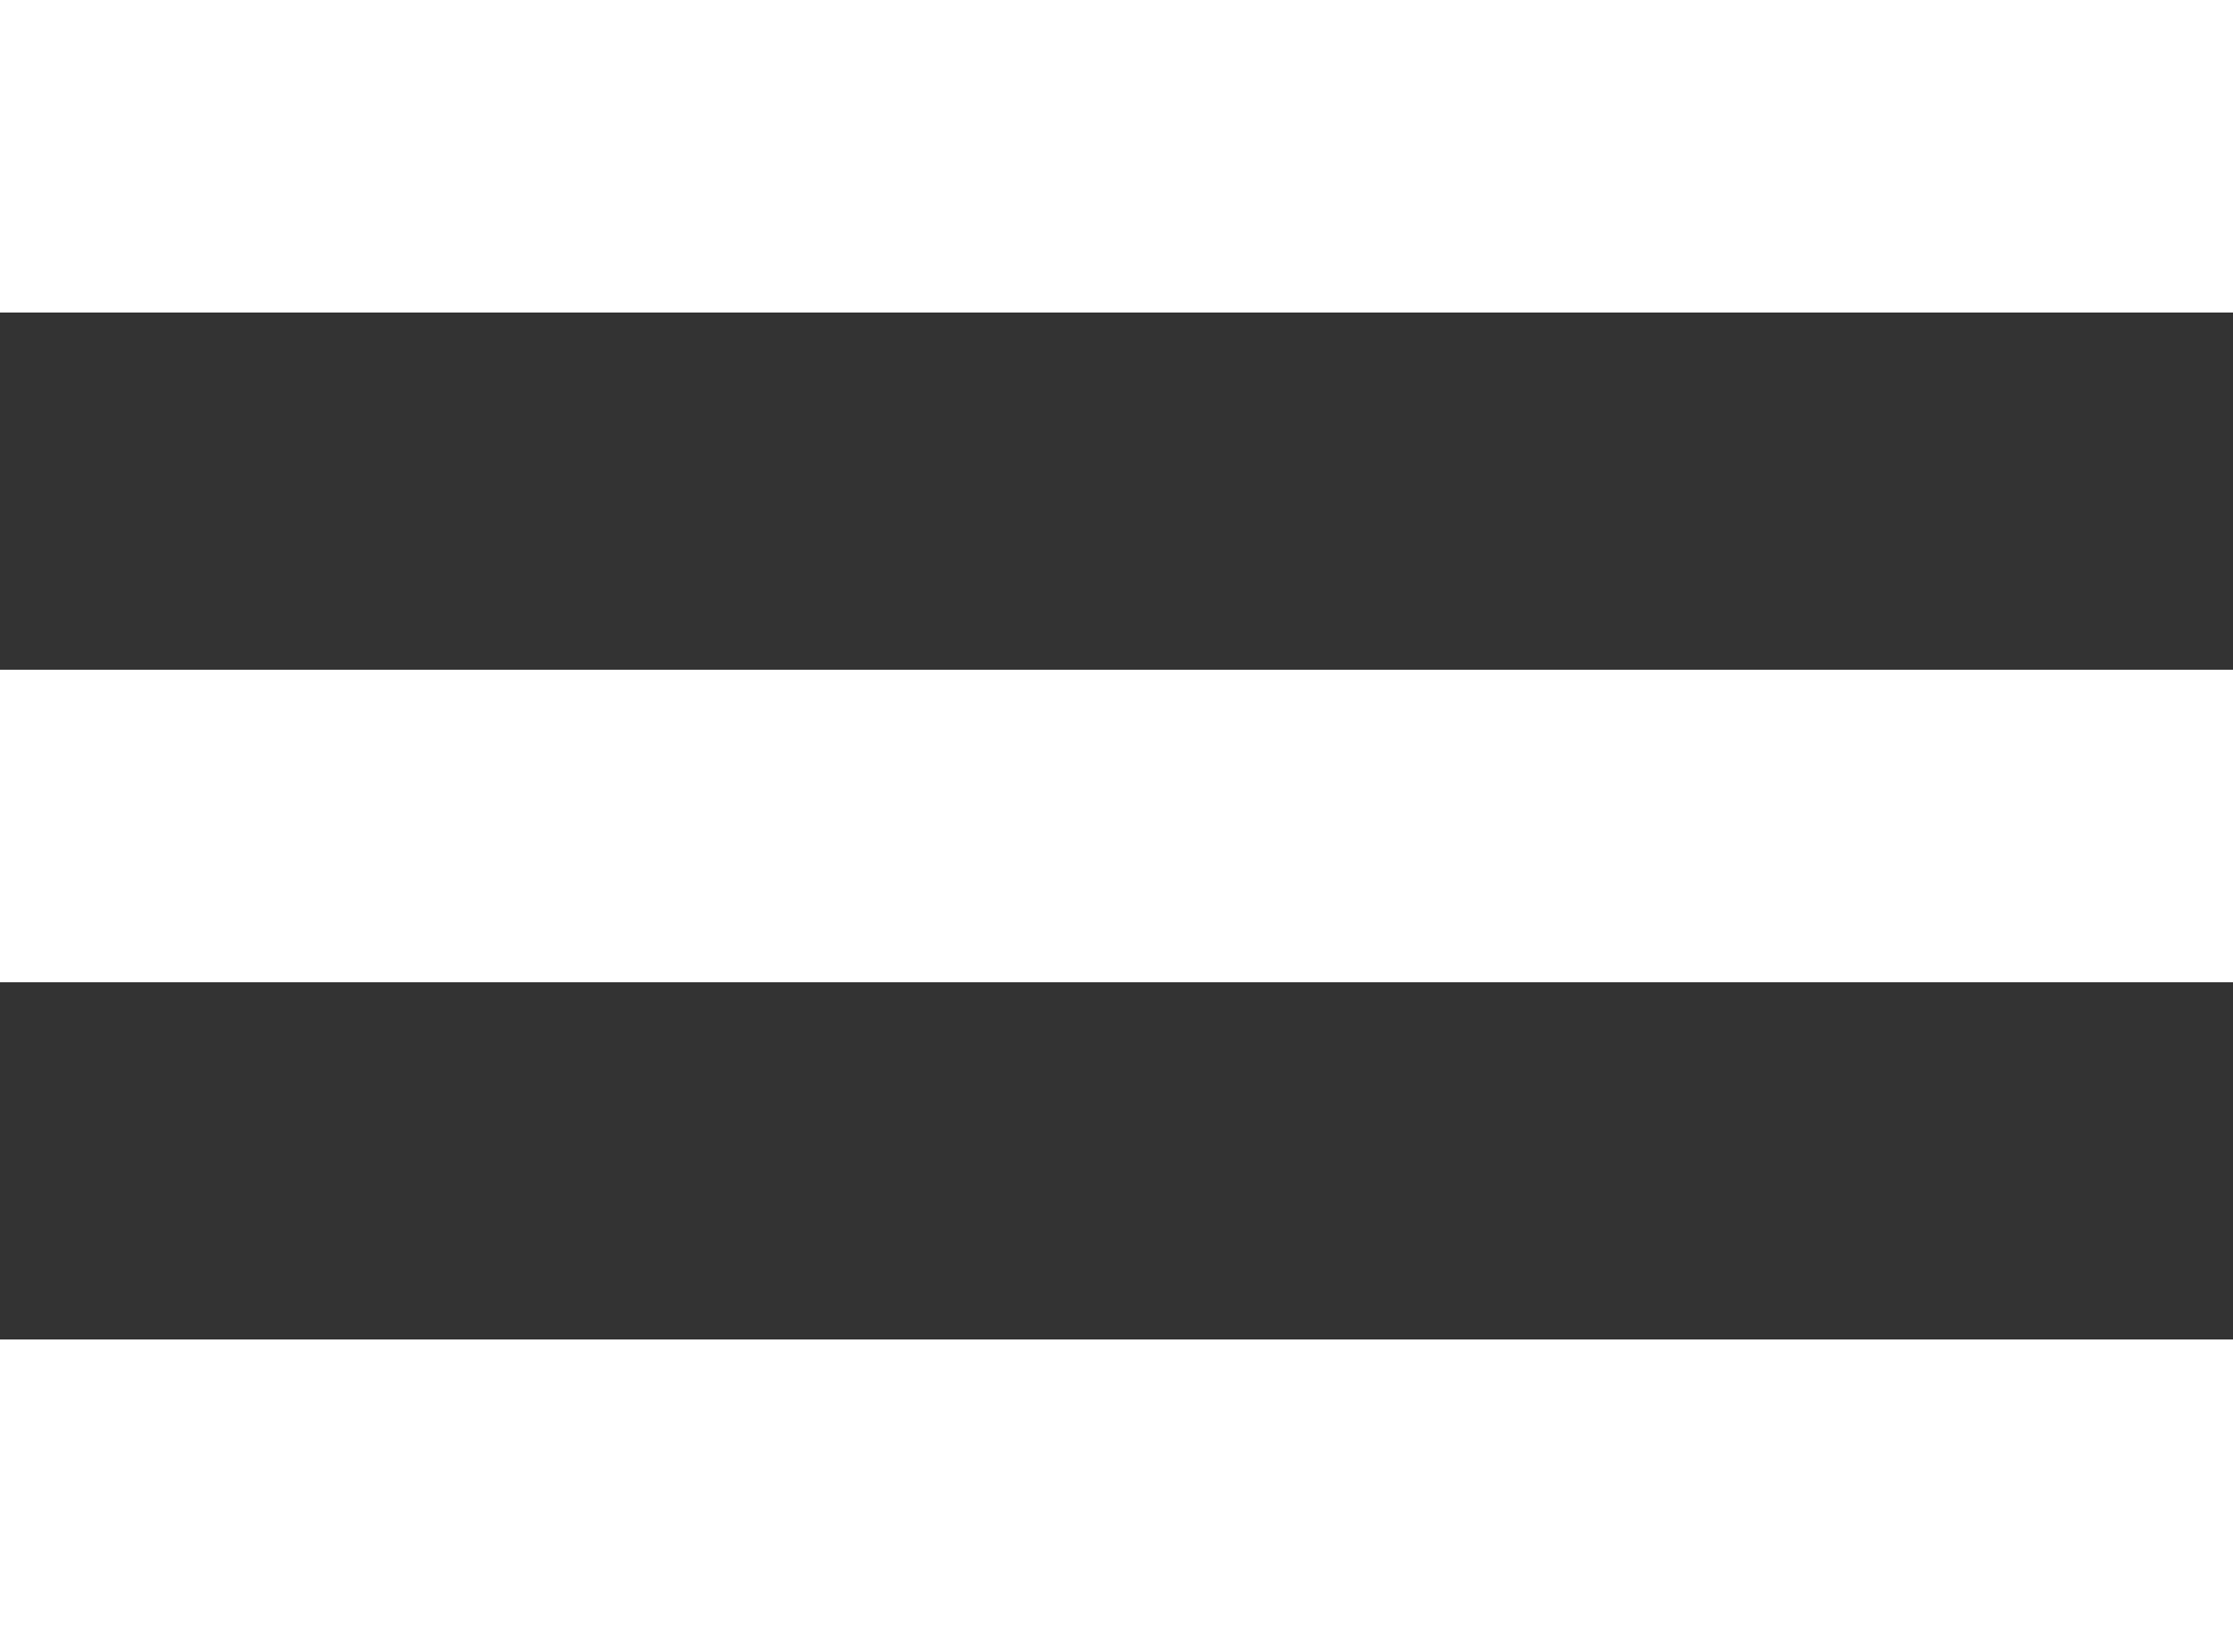 <svg width="50" height="37" viewBox="0 0 50 37" fill="none" xmlns="http://www.w3.org/2000/svg">
<rect x="0" y="0" width="50" height="37" fill="#333333" stroke="none"/>
<line y1="-3.5" x2="50" y2="-3.5" transform="translate(0 7)" stroke="white" stroke-width="7"/>
<line y1="-3.5" x2="50" y2="-3.5" transform="translate(0 22)" stroke="white" stroke-width="7"/>
<line y1="-3.5" x2="50" y2="-3.5" transform="translate(0 37)" stroke="white" stroke-width="7"/>
</svg>
